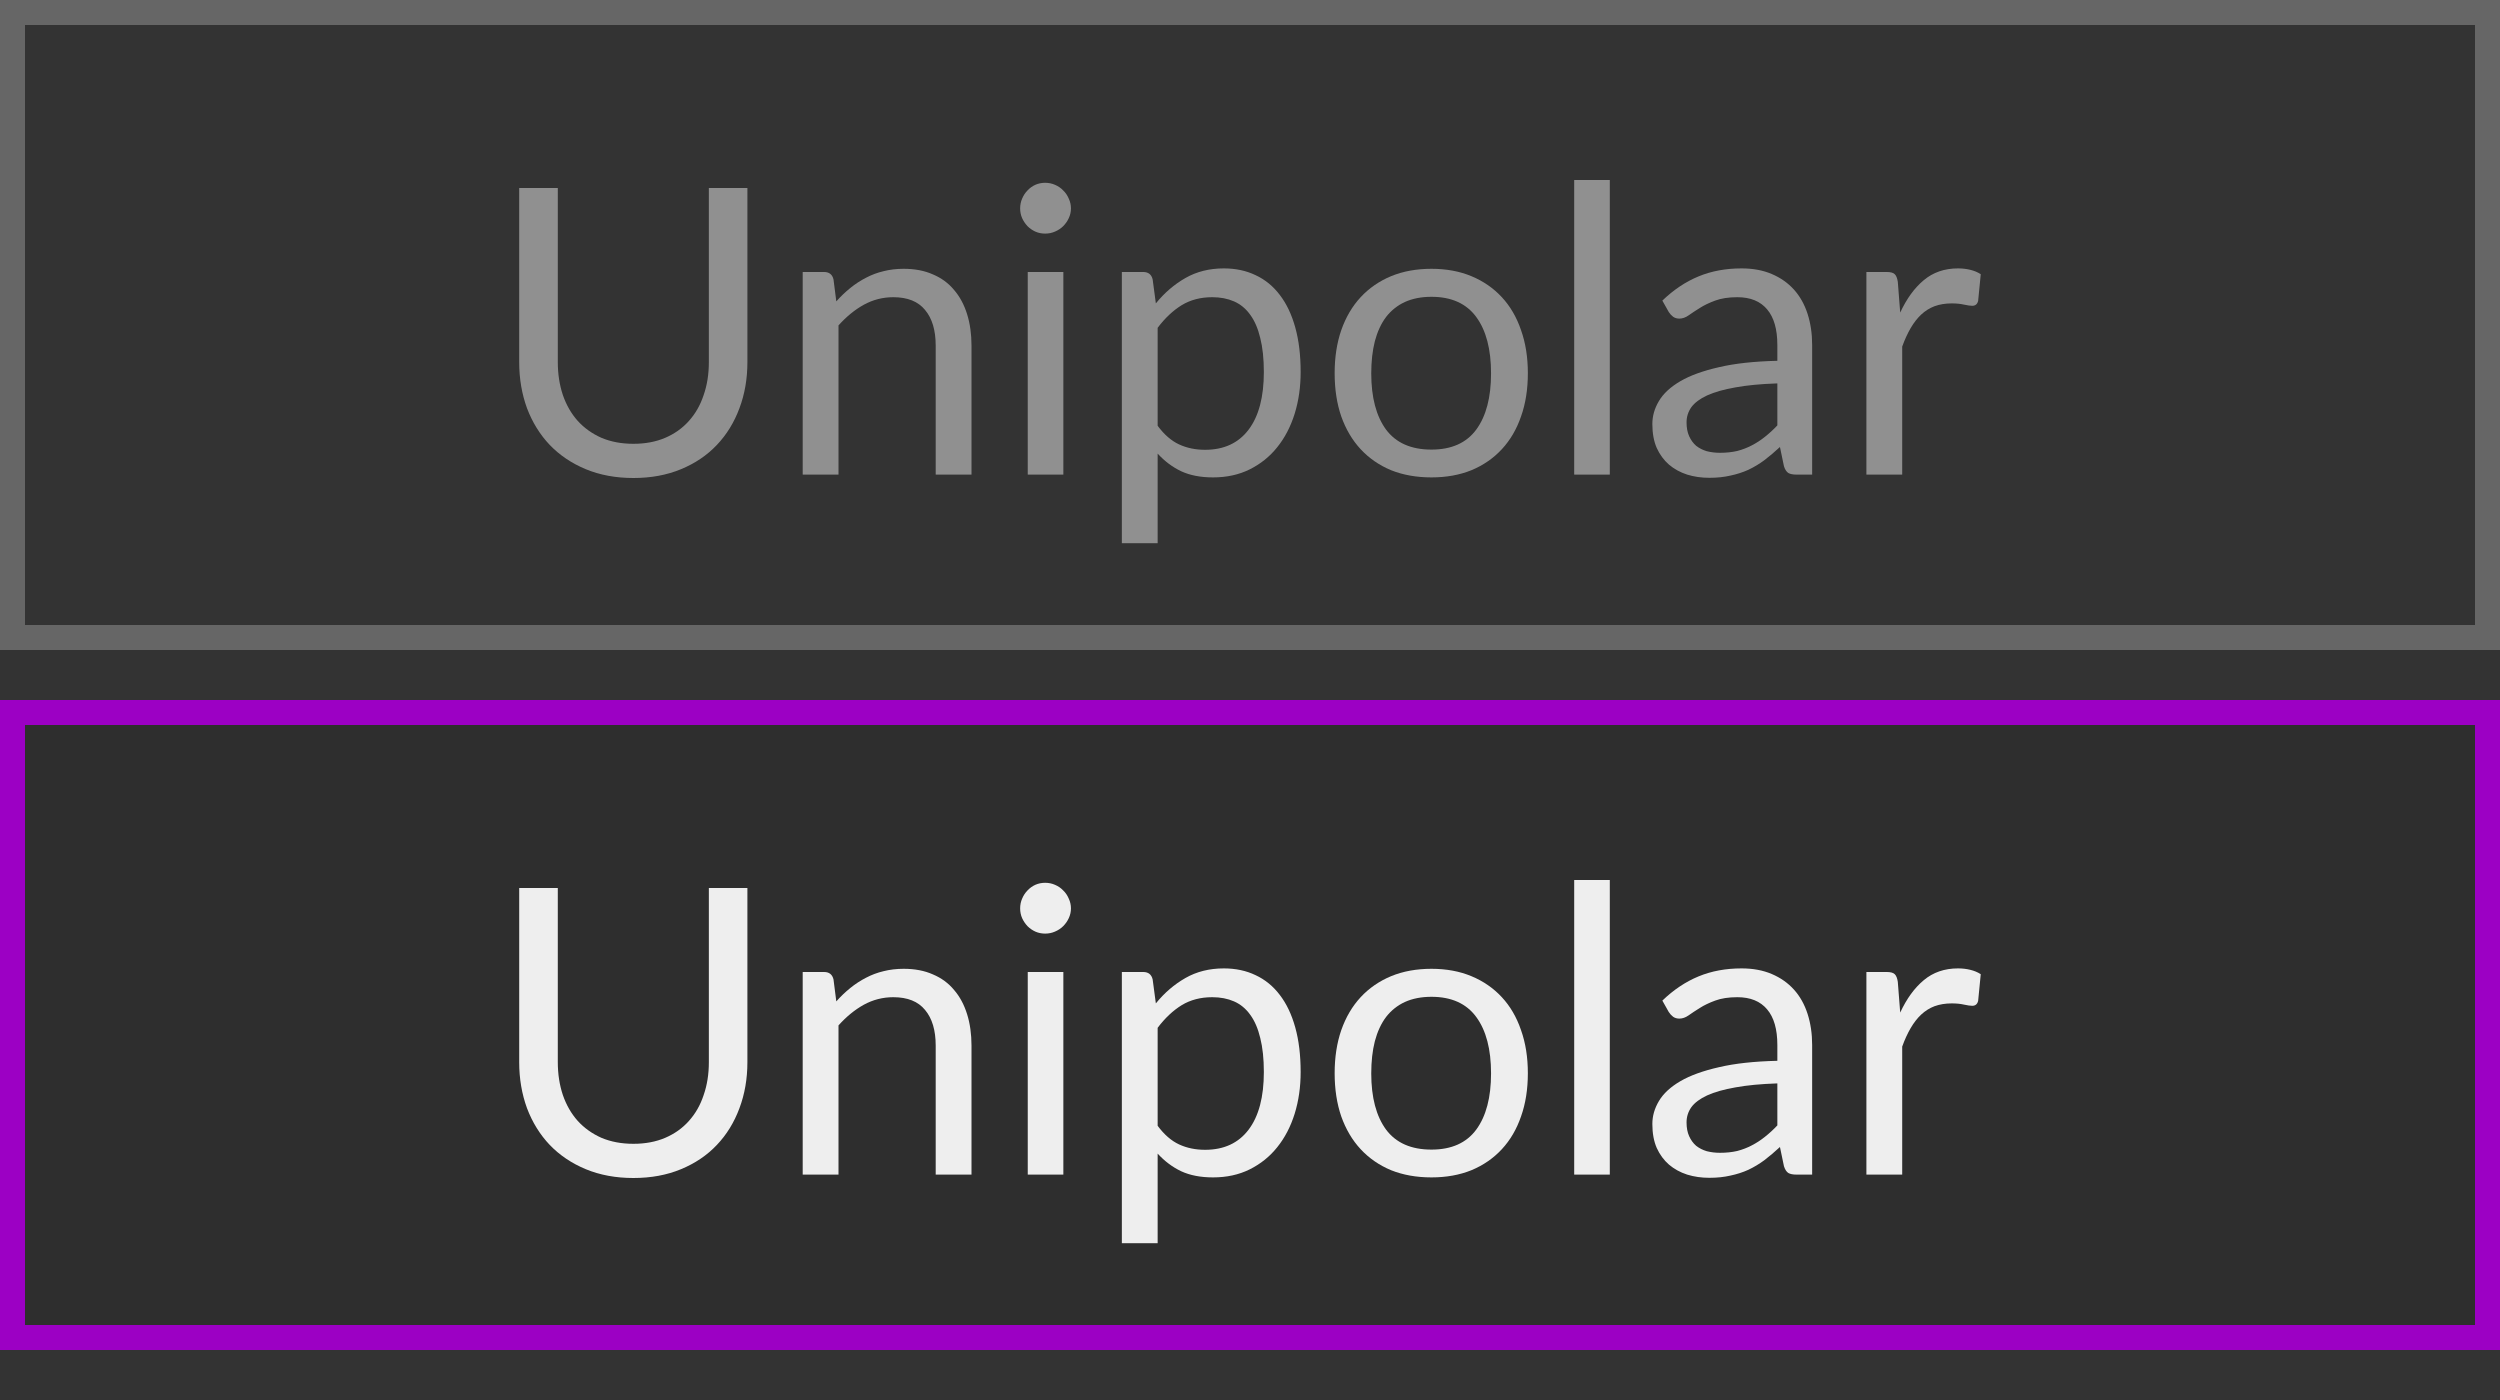 <svg width="50" height="28" viewBox="0 0 50 28" fill="none" xmlns="http://www.w3.org/2000/svg">
<rect x="0" y="0" width="50" height="28" fill="#333333" stroke="none"/>
<rect x="0.25" y="0.25" width="49.5" height="12.5" stroke="white" stroke-opacity="0.25" stroke-width="0.5"/>
<rect x="0.25" y="14.25" width="49.5" height="12.5" fill="black" fill-opacity="0.1" stroke="#9C00C4" stroke-width="0.5"/>
<path d="M12.668 8.876C12.906 8.876 13.118 8.836 13.305 8.756C13.491 8.676 13.649 8.564 13.777 8.42C13.907 8.276 14.006 8.104 14.072 7.904C14.142 7.704 14.177 7.484 14.177 7.244V3.76H14.948V7.244C14.948 7.575 14.895 7.881 14.789 8.164C14.684 8.447 14.534 8.692 14.336 8.9C14.142 9.105 13.903 9.267 13.62 9.384C13.338 9.501 13.021 9.56 12.668 9.56C12.316 9.56 11.999 9.501 11.716 9.384C11.434 9.267 11.194 9.105 10.996 8.9C10.799 8.692 10.647 8.447 10.54 8.164C10.437 7.881 10.384 7.575 10.384 7.244V3.76H11.156V7.24C11.156 7.48 11.19 7.7 11.257 7.9C11.326 8.1 11.425 8.272 11.553 8.416C11.683 8.56 11.842 8.673 12.028 8.756C12.218 8.836 12.431 8.876 12.668 8.876Z" fill="#EEEEEE" fill-opacity="0.5"/>
<path d="M16.726 6.028C16.814 5.929 16.907 5.84 17.006 5.76C17.105 5.68 17.209 5.612 17.318 5.556C17.43 5.497 17.547 5.453 17.67 5.424C17.795 5.392 17.93 5.376 18.074 5.376C18.295 5.376 18.49 5.413 18.658 5.488C18.829 5.56 18.97 5.664 19.082 5.8C19.197 5.933 19.283 6.095 19.342 6.284C19.401 6.473 19.43 6.683 19.43 6.912V9.492H18.714V6.912C18.714 6.605 18.643 6.368 18.502 6.2C18.363 6.029 18.151 5.944 17.866 5.944C17.655 5.944 17.458 5.995 17.274 6.096C17.093 6.197 16.925 6.335 16.77 6.508V9.492H16.054V5.44H16.482C16.583 5.44 16.646 5.489 16.67 5.588L16.726 6.028Z" fill="#EEEEEE" fill-opacity="0.5"/>
<path d="M21.267 5.44V9.492H20.555V5.44H21.267ZM21.419 4.168C21.419 4.237 21.404 4.303 21.375 4.364C21.348 4.423 21.311 4.476 21.263 4.524C21.218 4.569 21.163 4.605 21.099 4.632C21.038 4.659 20.972 4.672 20.903 4.672C20.834 4.672 20.768 4.659 20.707 4.632C20.648 4.605 20.596 4.569 20.551 4.524C20.506 4.476 20.47 4.423 20.443 4.364C20.416 4.303 20.403 4.237 20.403 4.168C20.403 4.099 20.416 4.033 20.443 3.972C20.47 3.908 20.506 3.853 20.551 3.808C20.596 3.76 20.648 3.723 20.707 3.696C20.768 3.669 20.834 3.656 20.903 3.656C20.972 3.656 21.038 3.669 21.099 3.696C21.163 3.723 21.218 3.76 21.263 3.808C21.311 3.853 21.348 3.908 21.375 3.972C21.404 4.033 21.419 4.099 21.419 4.168Z" fill="#EEEEEE" fill-opacity="0.5"/>
<path d="M23.153 8.516C23.284 8.692 23.426 8.816 23.581 8.888C23.736 8.96 23.909 8.996 24.101 8.996C24.48 8.996 24.77 8.861 24.973 8.592C25.176 8.323 25.277 7.939 25.277 7.44C25.277 7.176 25.253 6.949 25.205 6.76C25.16 6.571 25.093 6.416 25.005 6.296C24.917 6.173 24.809 6.084 24.681 6.028C24.553 5.972 24.408 5.944 24.245 5.944C24.013 5.944 23.809 5.997 23.633 6.104C23.46 6.211 23.3 6.361 23.153 6.556V8.516ZM23.117 6.068C23.288 5.857 23.485 5.688 23.709 5.56C23.933 5.432 24.189 5.368 24.477 5.368C24.712 5.368 24.924 5.413 25.113 5.504C25.302 5.592 25.464 5.724 25.597 5.9C25.73 6.073 25.833 6.289 25.905 6.548C25.977 6.807 26.013 7.104 26.013 7.44C26.013 7.739 25.973 8.017 25.893 8.276C25.813 8.532 25.697 8.755 25.545 8.944C25.396 9.131 25.212 9.279 24.993 9.388C24.777 9.495 24.533 9.548 24.261 9.548C24.013 9.548 23.8 9.507 23.621 9.424C23.445 9.339 23.289 9.221 23.153 9.072V10.864H22.437V5.44H22.865C22.966 5.44 23.029 5.489 23.053 5.588L23.117 6.068Z" fill="#EEEEEE" fill-opacity="0.5"/>
<path d="M28.629 5.376C28.925 5.376 29.192 5.425 29.429 5.524C29.667 5.623 29.869 5.763 30.037 5.944C30.205 6.125 30.333 6.345 30.421 6.604C30.512 6.86 30.557 7.147 30.557 7.464C30.557 7.784 30.512 8.072 30.421 8.328C30.333 8.584 30.205 8.803 30.037 8.984C29.869 9.165 29.667 9.305 29.429 9.404C29.192 9.5 28.925 9.548 28.629 9.548C28.331 9.548 28.061 9.5 27.821 9.404C27.584 9.305 27.381 9.165 27.213 8.984C27.045 8.803 26.916 8.584 26.825 8.328C26.737 8.072 26.693 7.784 26.693 7.464C26.693 7.147 26.737 6.86 26.825 6.604C26.916 6.345 27.045 6.125 27.213 5.944C27.381 5.763 27.584 5.623 27.821 5.524C28.061 5.425 28.331 5.376 28.629 5.376ZM28.629 8.992C29.029 8.992 29.328 8.859 29.525 8.592C29.723 8.323 29.821 7.948 29.821 7.468C29.821 6.985 29.723 6.609 29.525 6.34C29.328 6.071 29.029 5.936 28.629 5.936C28.427 5.936 28.249 5.971 28.097 6.04C27.948 6.109 27.823 6.209 27.721 6.34C27.623 6.471 27.548 6.632 27.497 6.824C27.449 7.013 27.425 7.228 27.425 7.468C27.425 7.948 27.524 8.323 27.721 8.592C27.921 8.859 28.224 8.992 28.629 8.992Z" fill="#EEEEEE" fill-opacity="0.5"/>
<path d="M32.196 3.6V9.492H31.484V3.6H32.196Z" fill="#EEEEEE" fill-opacity="0.5"/>
<path d="M35.547 7.668C35.219 7.679 34.939 7.705 34.707 7.748C34.478 7.788 34.29 7.841 34.143 7.908C33.999 7.975 33.894 8.053 33.827 8.144C33.763 8.235 33.731 8.336 33.731 8.448C33.731 8.555 33.748 8.647 33.783 8.724C33.818 8.801 33.864 8.865 33.923 8.916C33.984 8.964 34.055 9 34.135 9.024C34.218 9.045 34.306 9.056 34.399 9.056C34.524 9.056 34.639 9.044 34.743 9.02C34.847 8.993 34.944 8.956 35.035 8.908C35.128 8.86 35.216 8.803 35.299 8.736C35.384 8.669 35.467 8.593 35.547 8.508V7.668ZM33.247 6.012C33.471 5.796 33.712 5.635 33.971 5.528C34.23 5.421 34.516 5.368 34.831 5.368C35.058 5.368 35.259 5.405 35.435 5.48C35.611 5.555 35.759 5.659 35.879 5.792C35.999 5.925 36.09 6.087 36.151 6.276C36.212 6.465 36.243 6.673 36.243 6.9V9.492H35.927C35.858 9.492 35.804 9.481 35.767 9.46C35.73 9.436 35.7 9.391 35.679 9.324L35.599 8.94C35.492 9.039 35.388 9.127 35.287 9.204C35.186 9.279 35.079 9.343 34.967 9.396C34.855 9.447 34.735 9.485 34.607 9.512C34.482 9.541 34.342 9.556 34.187 9.556C34.03 9.556 33.882 9.535 33.743 9.492C33.604 9.447 33.483 9.38 33.379 9.292C33.278 9.204 33.196 9.093 33.135 8.96C33.076 8.824 33.047 8.664 33.047 8.48C33.047 8.32 33.091 8.167 33.179 8.02C33.267 7.871 33.41 7.739 33.607 7.624C33.804 7.509 34.062 7.416 34.379 7.344C34.696 7.269 35.086 7.227 35.547 7.216V6.9C35.547 6.585 35.479 6.348 35.343 6.188C35.207 6.025 35.008 5.944 34.747 5.944C34.571 5.944 34.423 5.967 34.303 6.012C34.186 6.055 34.083 6.104 33.995 6.16C33.91 6.213 33.835 6.263 33.771 6.308C33.71 6.351 33.648 6.372 33.587 6.372C33.539 6.372 33.498 6.36 33.463 6.336C33.428 6.309 33.399 6.277 33.375 6.24L33.247 6.012Z" fill="#EEEEEE" fill-opacity="0.5"/>
<path d="M38.004 6.252C38.132 5.975 38.289 5.759 38.475 5.604C38.662 5.447 38.89 5.368 39.16 5.368C39.245 5.368 39.326 5.377 39.404 5.396C39.483 5.415 39.554 5.444 39.615 5.484L39.563 6.016C39.547 6.083 39.508 6.116 39.444 6.116C39.406 6.116 39.352 6.108 39.279 6.092C39.208 6.076 39.126 6.068 39.035 6.068C38.907 6.068 38.793 6.087 38.691 6.124C38.593 6.161 38.504 6.217 38.423 6.292C38.346 6.364 38.276 6.455 38.212 6.564C38.15 6.671 38.094 6.793 38.044 6.932V9.492H37.328V5.44H37.736C37.813 5.44 37.866 5.455 37.895 5.484C37.925 5.513 37.945 5.564 37.956 5.636L38.004 6.252Z" fill="#EEEEEE" fill-opacity="0.5"/>
<path d="M12.668 22.876C12.906 22.876 13.118 22.836 13.305 22.756C13.491 22.676 13.649 22.564 13.777 22.42C13.907 22.276 14.006 22.104 14.072 21.904C14.142 21.704 14.177 21.484 14.177 21.244V17.76H14.948V21.244C14.948 21.575 14.895 21.881 14.789 22.164C14.684 22.447 14.534 22.692 14.336 22.9C14.142 23.105 13.903 23.267 13.62 23.384C13.338 23.501 13.021 23.56 12.668 23.56C12.316 23.56 11.999 23.501 11.716 23.384C11.434 23.267 11.194 23.105 10.996 22.9C10.799 22.692 10.647 22.447 10.54 22.164C10.437 21.881 10.384 21.575 10.384 21.244V17.76H11.156V21.24C11.156 21.48 11.19 21.7 11.257 21.9C11.326 22.1 11.425 22.272 11.553 22.416C11.683 22.56 11.842 22.673 12.028 22.756C12.218 22.836 12.431 22.876 12.668 22.876Z" fill="#EEEEEE"/>
<path d="M16.726 20.028C16.814 19.929 16.907 19.84 17.006 19.76C17.105 19.68 17.209 19.612 17.318 19.556C17.43 19.497 17.547 19.453 17.67 19.424C17.795 19.392 17.93 19.376 18.074 19.376C18.295 19.376 18.49 19.413 18.658 19.488C18.829 19.56 18.97 19.664 19.082 19.8C19.197 19.933 19.283 20.095 19.342 20.284C19.401 20.473 19.43 20.683 19.43 20.912V23.492H18.714V20.912C18.714 20.605 18.643 20.368 18.502 20.2C18.363 20.029 18.151 19.944 17.866 19.944C17.655 19.944 17.458 19.995 17.274 20.096C17.093 20.197 16.925 20.335 16.77 20.508V23.492H16.054V19.44H16.482C16.583 19.44 16.646 19.489 16.67 19.588L16.726 20.028Z" fill="#EEEEEE"/>
<path d="M21.267 19.44V23.492H20.555V19.44H21.267ZM21.419 18.168C21.419 18.237 21.404 18.303 21.375 18.364C21.348 18.423 21.311 18.476 21.263 18.524C21.218 18.569 21.163 18.605 21.099 18.632C21.038 18.659 20.972 18.672 20.903 18.672C20.834 18.672 20.768 18.659 20.707 18.632C20.648 18.605 20.596 18.569 20.551 18.524C20.506 18.476 20.47 18.423 20.443 18.364C20.416 18.303 20.403 18.237 20.403 18.168C20.403 18.099 20.416 18.033 20.443 17.972C20.47 17.908 20.506 17.853 20.551 17.808C20.596 17.76 20.648 17.723 20.707 17.696C20.768 17.669 20.834 17.656 20.903 17.656C20.972 17.656 21.038 17.669 21.099 17.696C21.163 17.723 21.218 17.76 21.263 17.808C21.311 17.853 21.348 17.908 21.375 17.972C21.404 18.033 21.419 18.099 21.419 18.168Z" fill="#EEEEEE"/>
<path d="M23.153 22.516C23.284 22.692 23.426 22.816 23.581 22.888C23.736 22.96 23.909 22.996 24.101 22.996C24.48 22.996 24.77 22.861 24.973 22.592C25.176 22.323 25.277 21.939 25.277 21.44C25.277 21.176 25.253 20.949 25.205 20.76C25.16 20.571 25.093 20.416 25.005 20.296C24.917 20.173 24.809 20.084 24.681 20.028C24.553 19.972 24.408 19.944 24.245 19.944C24.013 19.944 23.809 19.997 23.633 20.104C23.46 20.211 23.3 20.361 23.153 20.556V22.516ZM23.117 20.068C23.288 19.857 23.485 19.688 23.709 19.56C23.933 19.432 24.189 19.368 24.477 19.368C24.712 19.368 24.924 19.413 25.113 19.504C25.302 19.592 25.464 19.724 25.597 19.9C25.73 20.073 25.833 20.289 25.905 20.548C25.977 20.807 26.013 21.104 26.013 21.44C26.013 21.739 25.973 22.017 25.893 22.276C25.813 22.532 25.697 22.755 25.545 22.944C25.396 23.131 25.212 23.279 24.993 23.388C24.777 23.495 24.533 23.548 24.261 23.548C24.013 23.548 23.8 23.507 23.621 23.424C23.445 23.339 23.289 23.221 23.153 23.072V24.864H22.437V19.44H22.865C22.966 19.44 23.029 19.489 23.053 19.588L23.117 20.068Z" fill="#EEEEEE"/>
<path d="M28.629 19.376C28.925 19.376 29.192 19.425 29.429 19.524C29.667 19.623 29.869 19.763 30.037 19.944C30.205 20.125 30.333 20.345 30.421 20.604C30.512 20.86 30.557 21.147 30.557 21.464C30.557 21.784 30.512 22.072 30.421 22.328C30.333 22.584 30.205 22.803 30.037 22.984C29.869 23.165 29.667 23.305 29.429 23.404C29.192 23.5 28.925 23.548 28.629 23.548C28.331 23.548 28.061 23.5 27.821 23.404C27.584 23.305 27.381 23.165 27.213 22.984C27.045 22.803 26.916 22.584 26.825 22.328C26.737 22.072 26.693 21.784 26.693 21.464C26.693 21.147 26.737 20.86 26.825 20.604C26.916 20.345 27.045 20.125 27.213 19.944C27.381 19.763 27.584 19.623 27.821 19.524C28.061 19.425 28.331 19.376 28.629 19.376ZM28.629 22.992C29.029 22.992 29.328 22.859 29.525 22.592C29.723 22.323 29.821 21.948 29.821 21.468C29.821 20.985 29.723 20.609 29.525 20.34C29.328 20.071 29.029 19.936 28.629 19.936C28.427 19.936 28.249 19.971 28.097 20.04C27.948 20.109 27.823 20.209 27.721 20.34C27.623 20.471 27.548 20.632 27.497 20.824C27.449 21.013 27.425 21.228 27.425 21.468C27.425 21.948 27.524 22.323 27.721 22.592C27.921 22.859 28.224 22.992 28.629 22.992Z" fill="#EEEEEE"/>
<path d="M32.196 17.6V23.492H31.484V17.6H32.196Z" fill="#EEEEEE"/>
<path d="M35.547 21.668C35.219 21.679 34.939 21.705 34.707 21.748C34.478 21.788 34.29 21.841 34.143 21.908C33.999 21.975 33.894 22.053 33.827 22.144C33.763 22.235 33.731 22.336 33.731 22.448C33.731 22.555 33.748 22.647 33.783 22.724C33.818 22.801 33.864 22.865 33.923 22.916C33.984 22.964 34.055 23 34.135 23.024C34.218 23.045 34.306 23.056 34.399 23.056C34.524 23.056 34.639 23.044 34.743 23.02C34.847 22.993 34.944 22.956 35.035 22.908C35.128 22.86 35.216 22.803 35.299 22.736C35.384 22.669 35.467 22.593 35.547 22.508V21.668ZM33.247 20.012C33.471 19.796 33.712 19.635 33.971 19.528C34.23 19.421 34.516 19.368 34.831 19.368C35.058 19.368 35.259 19.405 35.435 19.48C35.611 19.555 35.759 19.659 35.879 19.792C35.999 19.925 36.09 20.087 36.151 20.276C36.212 20.465 36.243 20.673 36.243 20.9V23.492H35.927C35.858 23.492 35.804 23.481 35.767 23.46C35.73 23.436 35.7 23.391 35.679 23.324L35.599 22.94C35.492 23.039 35.388 23.127 35.287 23.204C35.186 23.279 35.079 23.343 34.967 23.396C34.855 23.447 34.735 23.485 34.607 23.512C34.482 23.541 34.342 23.556 34.187 23.556C34.03 23.556 33.882 23.535 33.743 23.492C33.604 23.447 33.483 23.38 33.379 23.292C33.278 23.204 33.196 23.093 33.135 22.96C33.076 22.824 33.047 22.664 33.047 22.48C33.047 22.32 33.091 22.167 33.179 22.02C33.267 21.871 33.41 21.739 33.607 21.624C33.804 21.509 34.062 21.416 34.379 21.344C34.696 21.269 35.086 21.227 35.547 21.216V20.9C35.547 20.585 35.479 20.348 35.343 20.188C35.207 20.025 35.008 19.944 34.747 19.944C34.571 19.944 34.423 19.967 34.303 20.012C34.186 20.055 34.083 20.104 33.995 20.16C33.91 20.213 33.835 20.263 33.771 20.308C33.71 20.351 33.648 20.372 33.587 20.372C33.539 20.372 33.498 20.36 33.463 20.336C33.428 20.309 33.399 20.277 33.375 20.24L33.247 20.012Z" fill="#EEEEEE"/>
<path d="M38.004 20.252C38.132 19.975 38.289 19.759 38.475 19.604C38.662 19.447 38.89 19.368 39.16 19.368C39.245 19.368 39.326 19.377 39.404 19.396C39.483 19.415 39.554 19.444 39.615 19.484L39.563 20.016C39.547 20.083 39.508 20.116 39.444 20.116C39.406 20.116 39.352 20.108 39.279 20.092C39.208 20.076 39.126 20.068 39.035 20.068C38.907 20.068 38.793 20.087 38.691 20.124C38.593 20.161 38.504 20.217 38.423 20.292C38.346 20.364 38.276 20.455 38.212 20.564C38.15 20.671 38.094 20.793 38.044 20.932V23.492H37.328V19.44H37.736C37.813 19.44 37.866 19.455 37.895 19.484C37.925 19.513 37.945 19.564 37.956 19.636L38.004 20.252Z" fill="#EEEEEE"/>
</svg>

